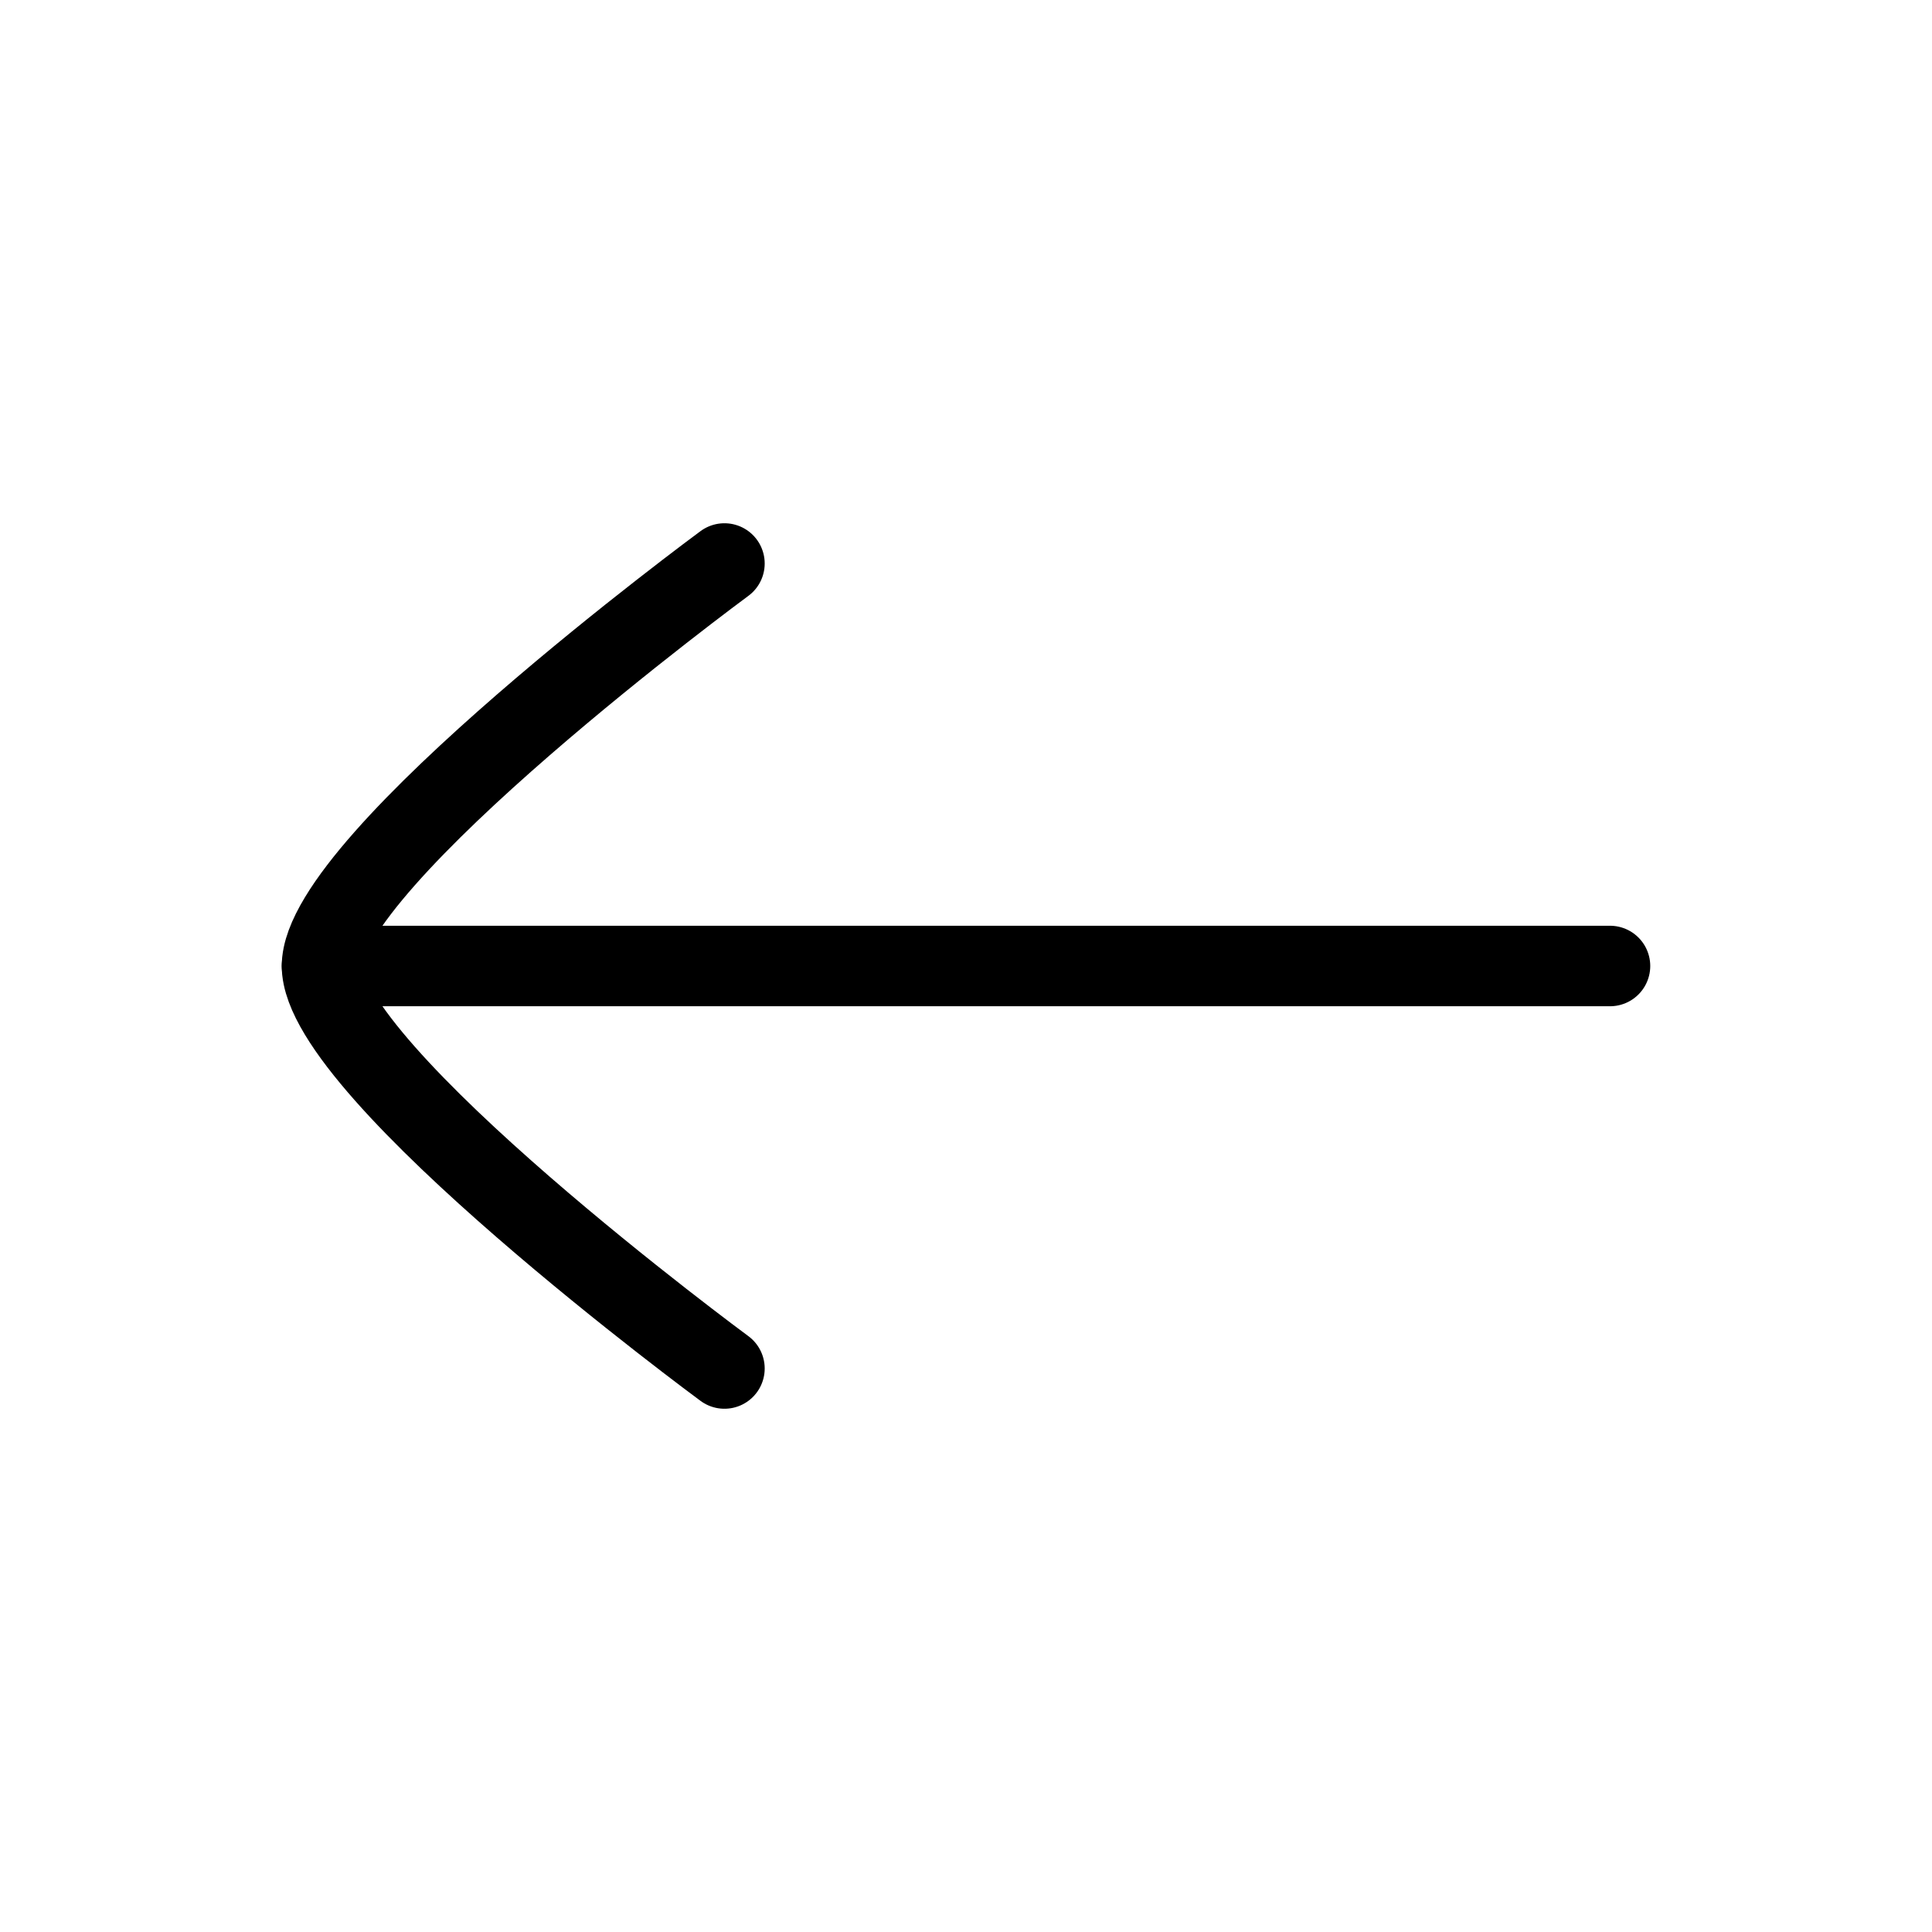 <svg width="36" height="36" viewBox="0 0 36 36" fill="none" xmlns="http://www.w3.org/2000/svg">
<path d="M6 18H30" stroke="black" stroke-width="1.5" stroke-linecap="round" stroke-linejoin="round"/>
<path d="M13.499 25.5C13.499 25.5 6 19.976 6 18C6 16.024 13.499 10.5 13.499 10.5" stroke="black" stroke-width="1.5" stroke-linecap="round" stroke-linejoin="round"/>
</svg>
